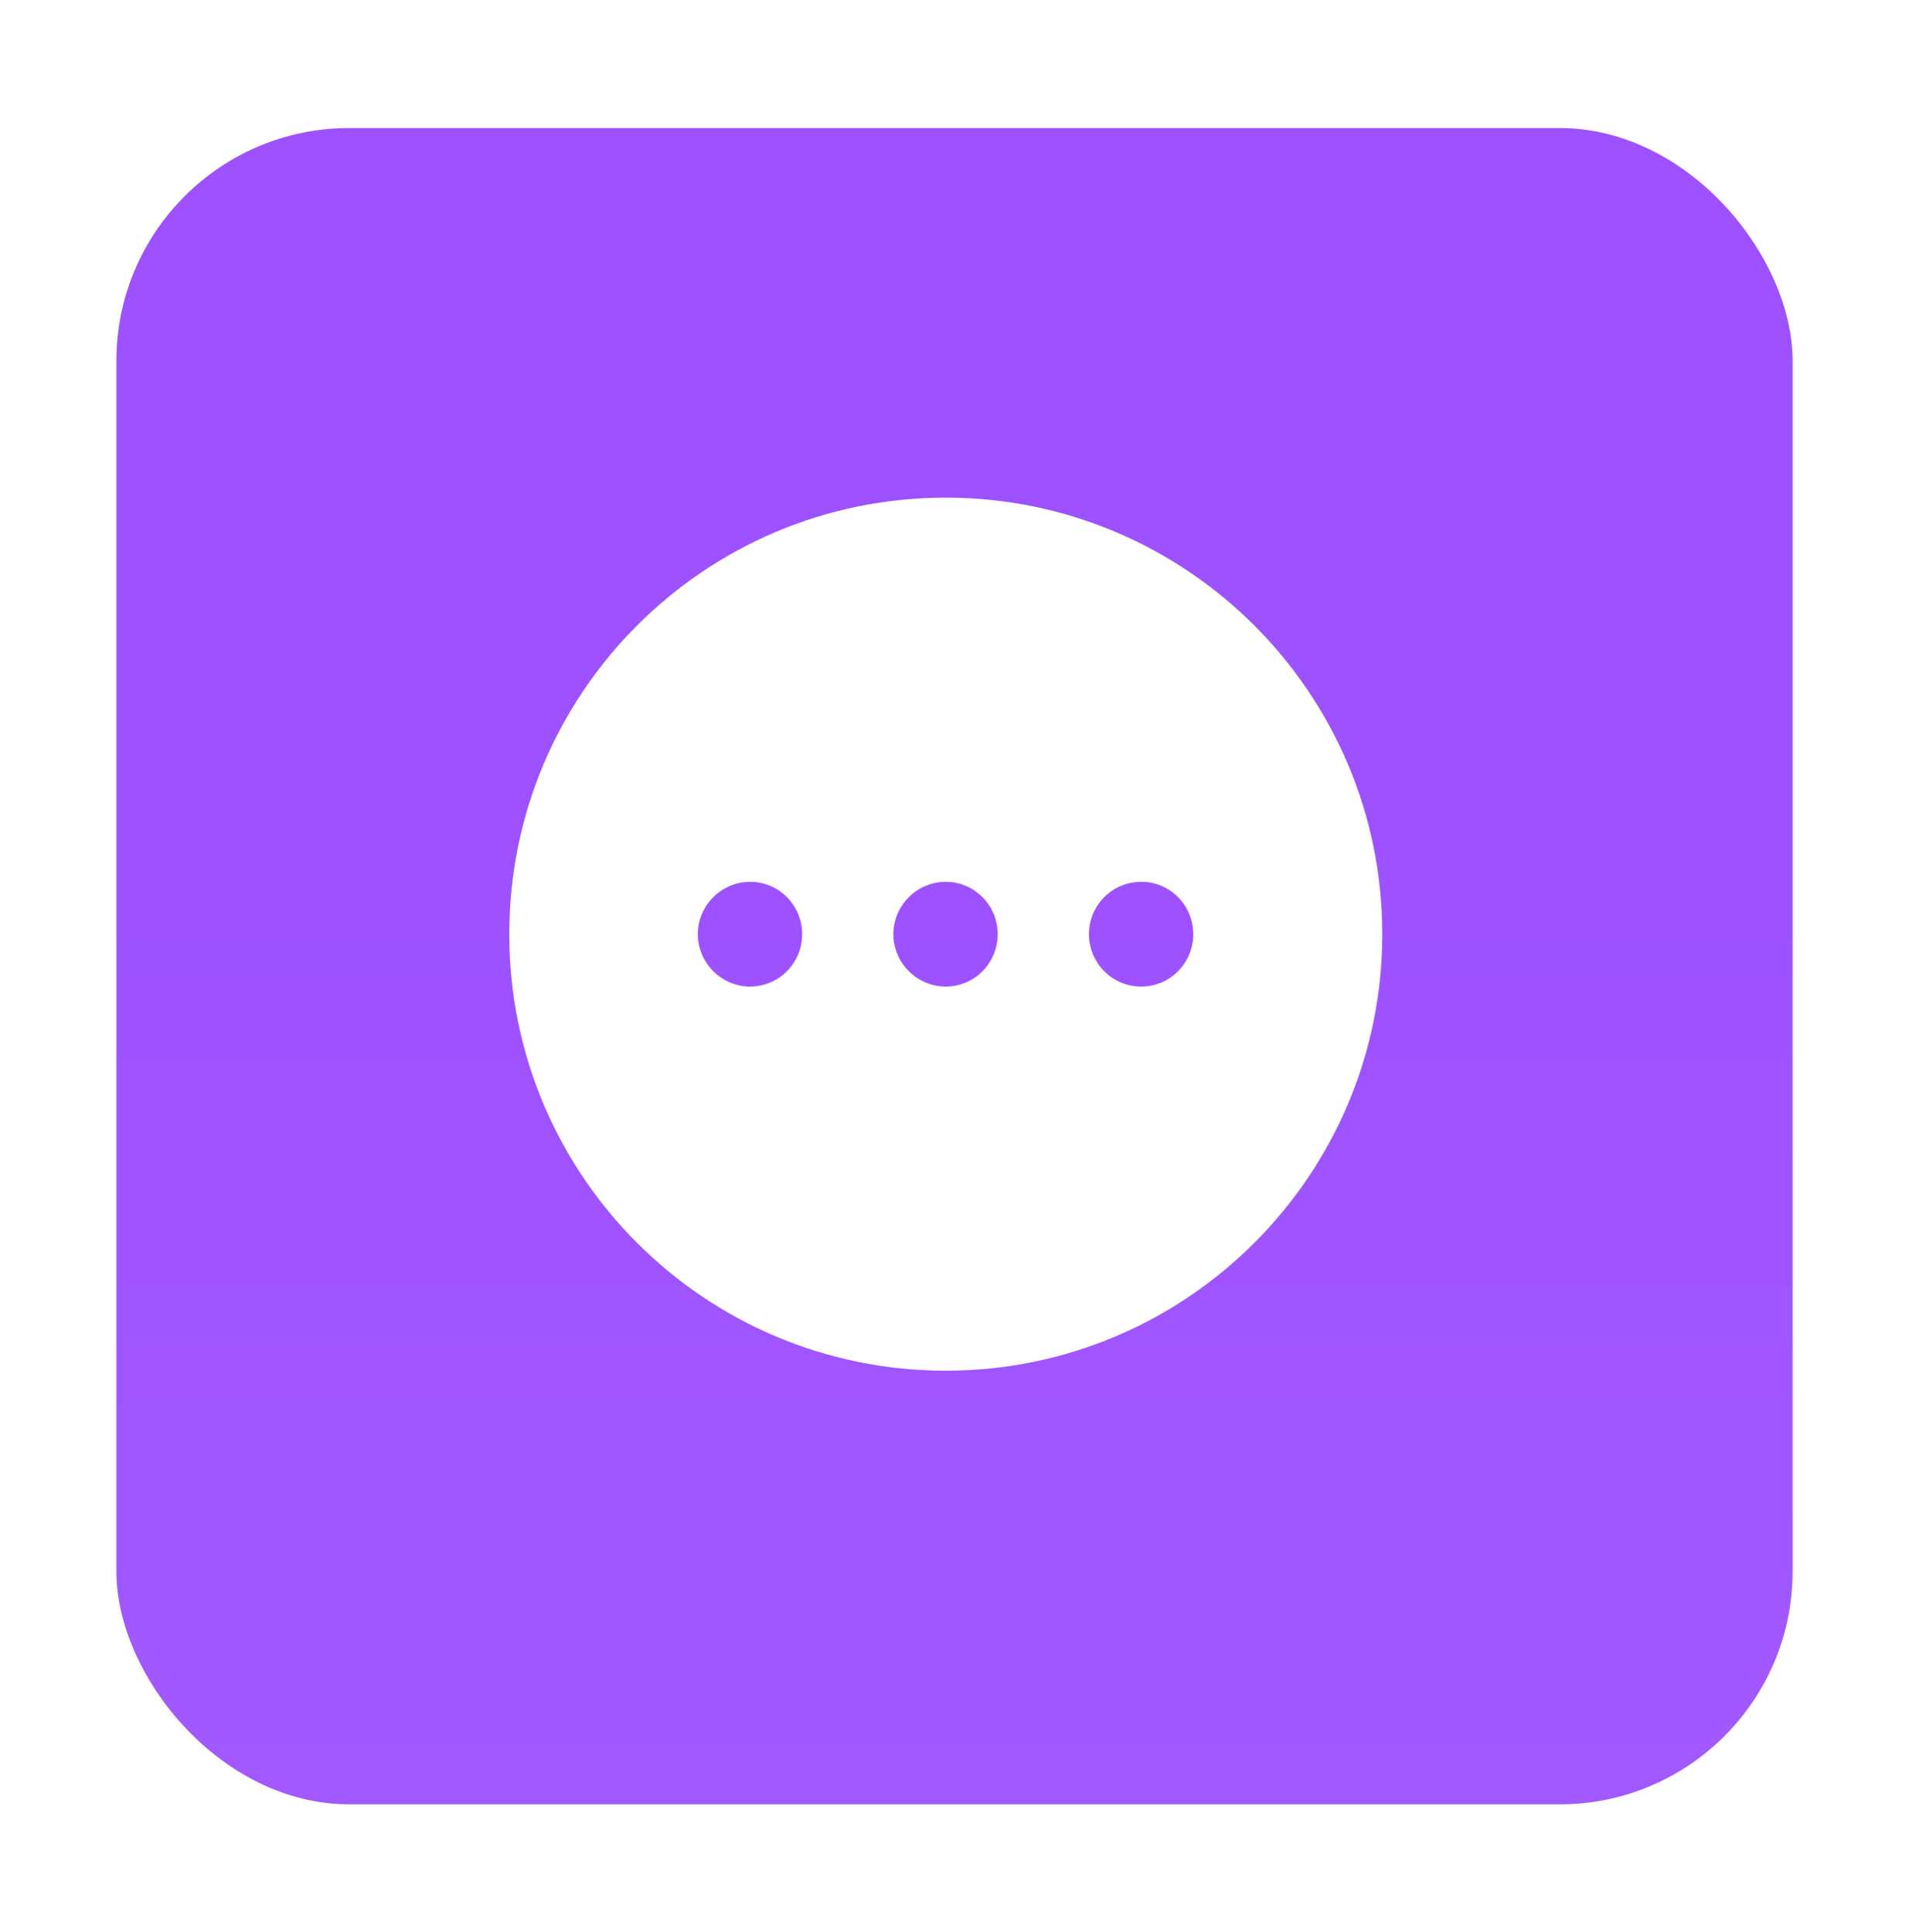 <svg width="82" height="83" viewBox="0 0 82 83" fill="none" xmlns="http://www.w3.org/2000/svg">
<g filter="url(#filter0_d_2525_15123)">
<rect x="5" y="0.5" width="72" height="72" rx="10" fill="url(#paint0_linear_2525_15123)"/>
</g>
<g filter="url(#filter1_dd_2525_15123)">
<path fill-rule="evenodd" clip-rule="evenodd" d="M21.875 36.125C21.875 25.775 30.256 17.375 40.625 17.375C50.975 17.375 59.375 25.775 59.375 36.125C59.375 46.475 50.975 54.875 40.625 54.875C30.256 54.875 21.875 46.475 21.875 36.125ZM32.225 38.375C30.988 38.375 29.975 37.362 29.975 36.125C29.975 34.888 30.988 33.877 32.225 33.877C33.462 33.877 34.456 34.888 34.456 36.125C34.456 37.362 33.462 38.375 32.225 38.375ZM38.375 36.125C38.375 37.362 39.388 38.375 40.625 38.375C41.862 38.375 42.856 37.362 42.856 36.125C42.856 34.888 41.862 33.877 40.625 33.877C39.388 33.877 38.375 34.888 38.375 36.125ZM46.775 36.125C46.775 37.362 47.769 38.375 49.025 38.375C50.263 38.375 51.256 37.362 51.256 36.125C51.256 34.888 50.263 33.877 49.025 33.877C47.769 33.877 46.775 34.888 46.775 36.125Z" fill="white"/>
</g>
<defs>
<filter id="filter0_d_2525_15123" x="0" y="0.5" width="82" height="82" filterUnits="userSpaceOnUse" color-interpolation-filters="sRGB">
<feFlood flood-opacity="0" result="BackgroundImageFix"/>
<feColorMatrix in="SourceAlpha" type="matrix" values="0 0 0 0 0 0 0 0 0 0 0 0 0 0 0 0 0 0 127 0" result="hardAlpha"/>
<feOffset dy="5"/>
<feGaussianBlur stdDeviation="2.5"/>
<feComposite in2="hardAlpha" operator="out"/>
<feColorMatrix type="matrix" values="0 0 0 0 0.604 0 0 0 0 0.506 0 0 0 0 1 0 0 0 0.27 0"/>
<feBlend mode="normal" in2="BackgroundImageFix" result="effect1_dropShadow_2525_15123"/>
<feBlend mode="normal" in="SourceGraphic" in2="effect1_dropShadow_2525_15123" result="shape"/>
</filter>
<filter id="filter1_dd_2525_15123" x="13.875" y="11.375" width="53.5" height="53.5" filterUnits="userSpaceOnUse" color-interpolation-filters="sRGB">
<feFlood flood-opacity="0" result="BackgroundImageFix"/>
<feColorMatrix in="SourceAlpha" type="matrix" values="0 0 0 0 0 0 0 0 0 0 0 0 0 0 0 0 0 0 127 0" result="hardAlpha"/>
<feOffset dy="2"/>
<feGaussianBlur stdDeviation="1.5"/>
<feComposite in2="hardAlpha" operator="out"/>
<feColorMatrix type="matrix" values="0 0 0 0 0 0 0 0 0 0 0 0 0 0 0 0 0 0 0.25 0"/>
<feBlend mode="normal" in2="BackgroundImageFix" result="effect1_dropShadow_2525_15123"/>
<feColorMatrix in="SourceAlpha" type="matrix" values="0 0 0 0 0 0 0 0 0 0 0 0 0 0 0 0 0 0 127 0" result="hardAlpha"/>
<feOffset dy="2"/>
<feGaussianBlur stdDeviation="4"/>
<feComposite in2="hardAlpha" operator="out"/>
<feColorMatrix type="matrix" values="0 0 0 0 0 0 0 0 0 0 0 0 0 0 0 0 0 0 0.25 0"/>
<feBlend mode="normal" in2="effect1_dropShadow_2525_15123" result="effect2_dropShadow_2525_15123"/>
<feBlend mode="normal" in="SourceGraphic" in2="effect2_dropShadow_2525_15123" result="shape"/>
</filter>
<linearGradient id="paint0_linear_2525_15123" x1="41" y1="72.5" x2="41" y2="0.5" gradientUnits="userSpaceOnUse">
<stop stop-color="#A259FF"/>
<stop offset="0.55" stop-color="#9D51FF"/>
</linearGradient>
</defs>
</svg>
